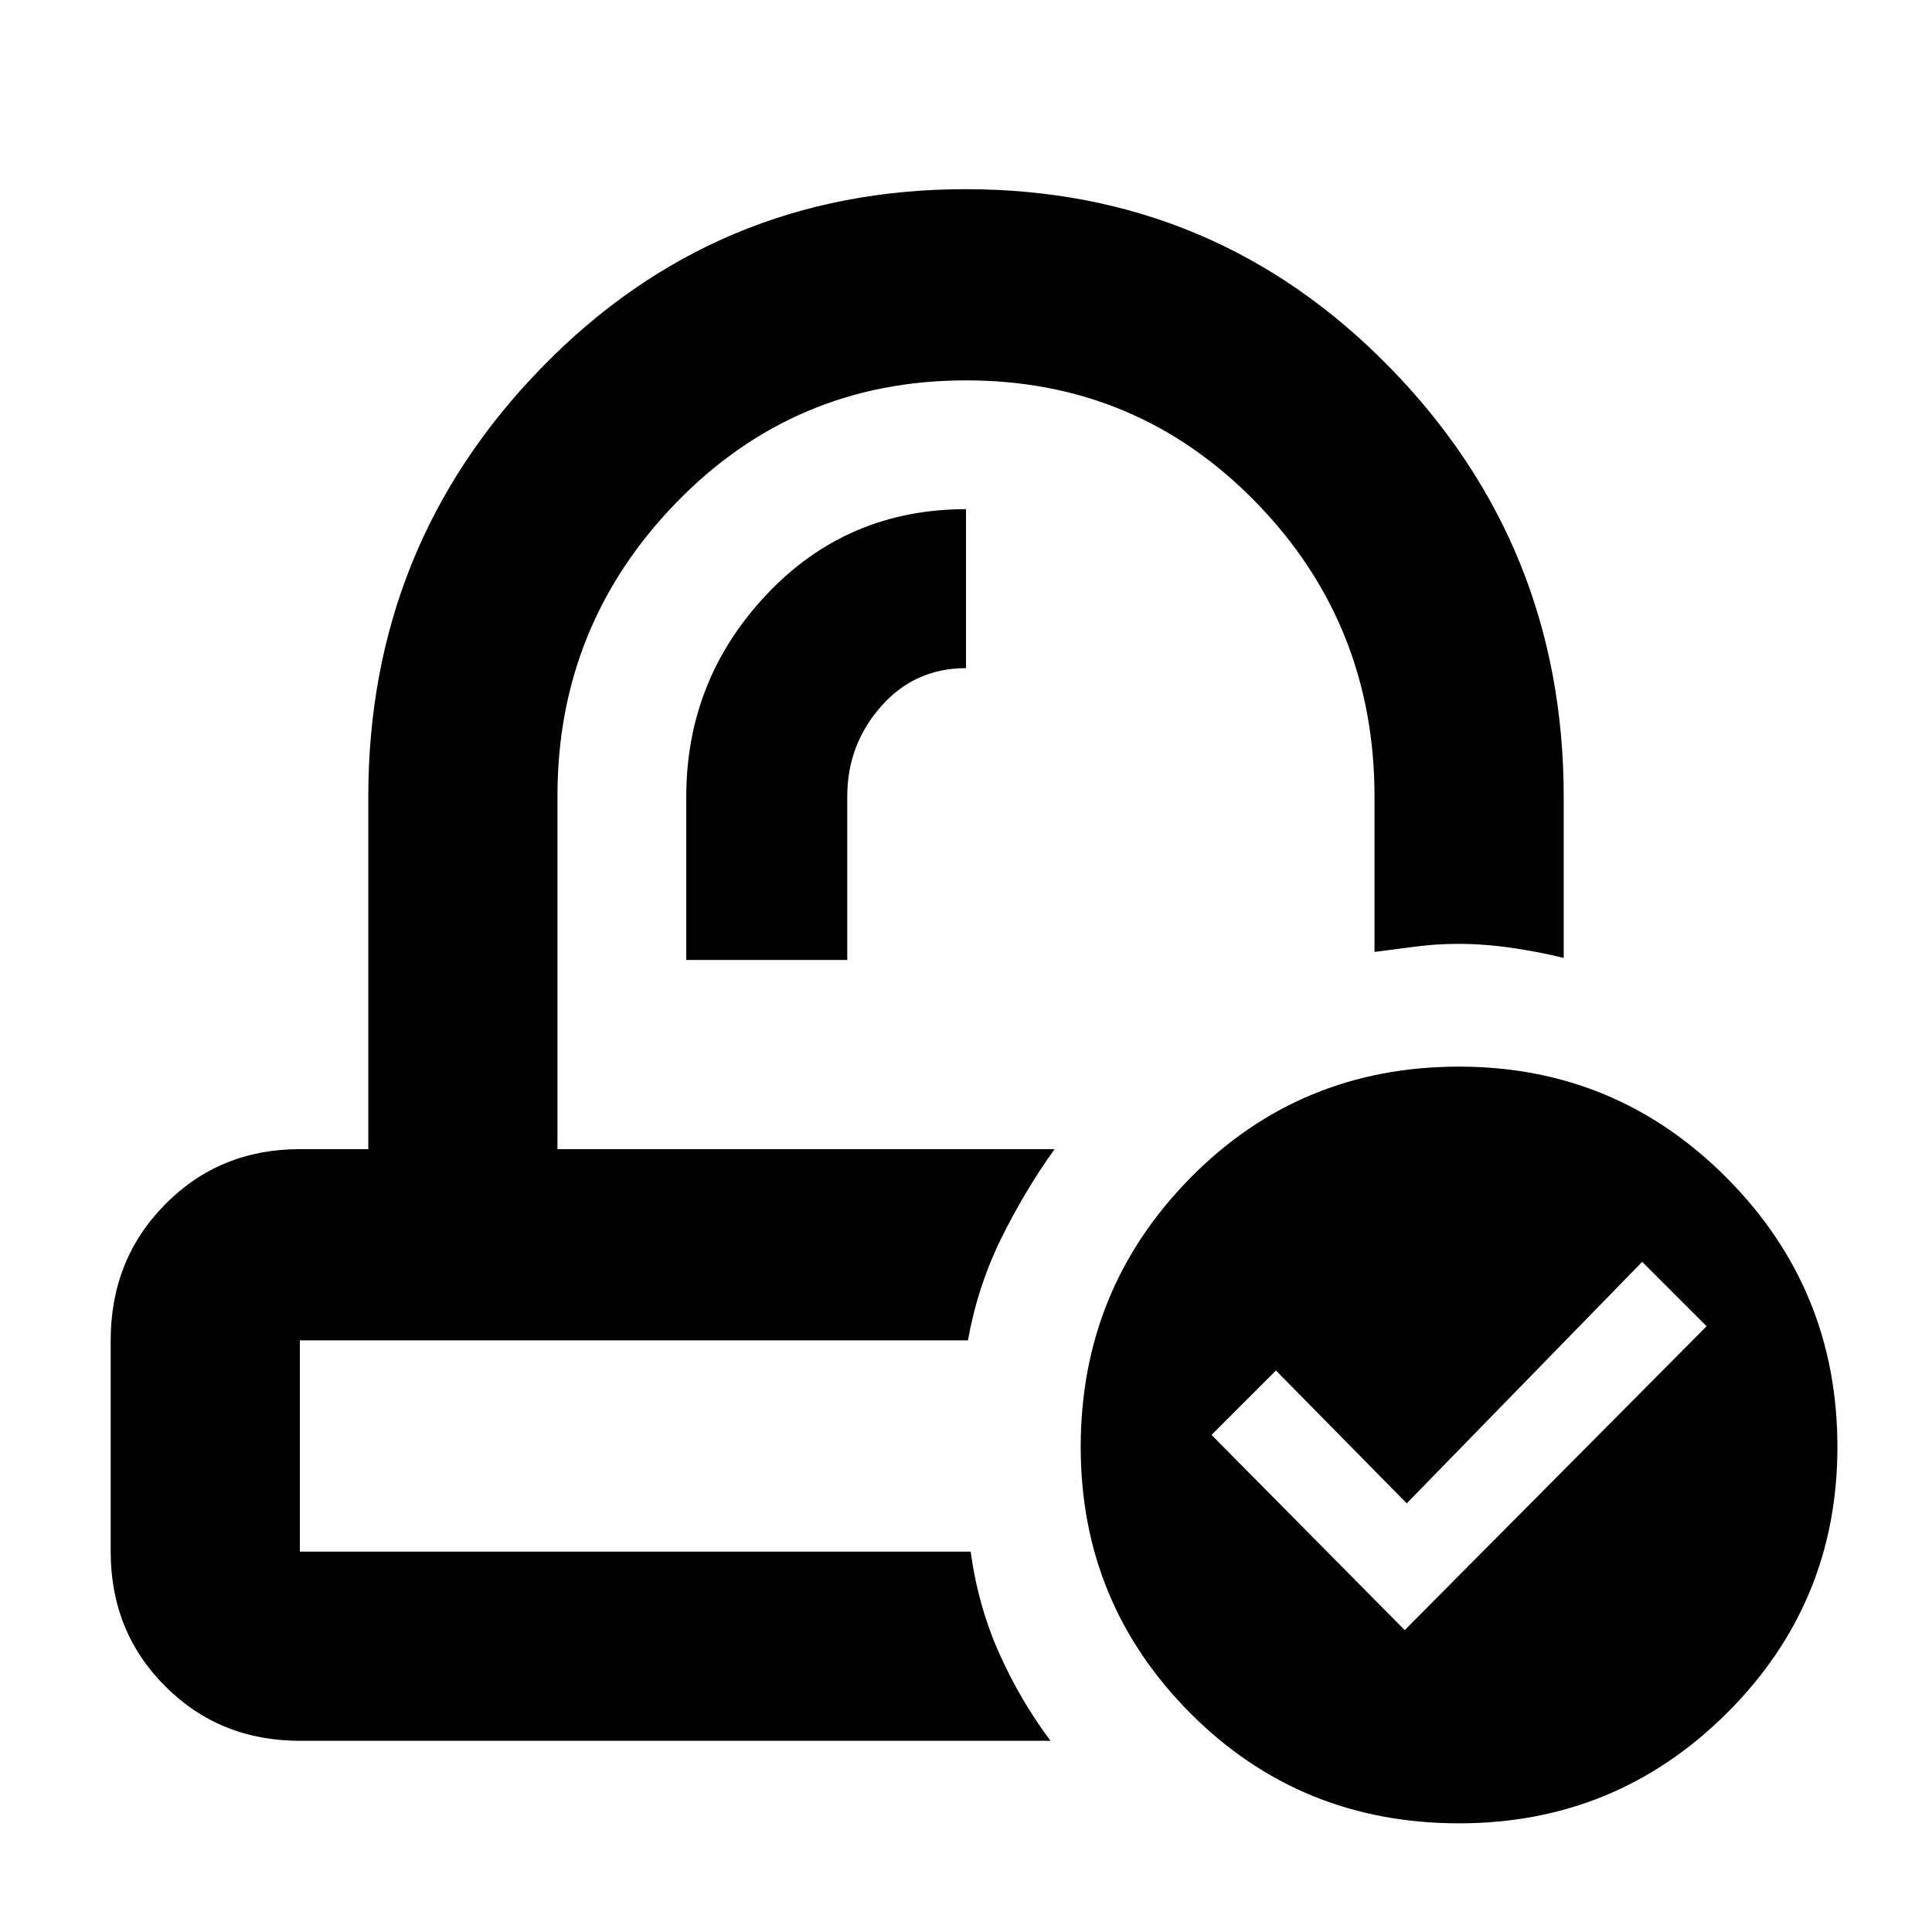 <svg xmlns="http://www.w3.org/2000/svg" width="48" height="48" viewBox="0 -960 960 960"><path d="M524-389Zm-43 95ZM341-483h80v-81.33q0-25.53 16.73-44.6T480-628v-79q-59 0-99 42.33T341-564v81ZM149-95q-39.8 0-66.9-27.1Q55-149.2 55-189v-105q0-40.21 27.1-67.61Q109.2-389 149-389h34v-175q0-125 86.3-213.5T479.8-866q124.2 0 210.7 88.5Q777-689 777-564v80q-11.99-3-25.73-5t-26.77-2q-10.5 0-20.88 1.33-10.38 1.34-20.62 2.67v-76.98q0-86.02-59-146.52Q565-771 480-771t-144 60.79q-59 60.79-59 145.71V-389h247q-15 21-26.6 44.58-11.6 23.58-16.44 50.42H149v105h333.33q3.67 27 14.17 50.5T522-95H149Zm576.01 41Q646-54 591.5-108.7 537-163.39 537-241q0-78.43 54.49-133.72Q645.97-430 724.99-430 803-430 858-374.72q55 55.29 55 133.72 0 77.61-54.99 132.3-54.98 54.7-133 54.7ZM698-150l150-151-32-32-117 120-65-66-32 32 96 97Z"/></svg>